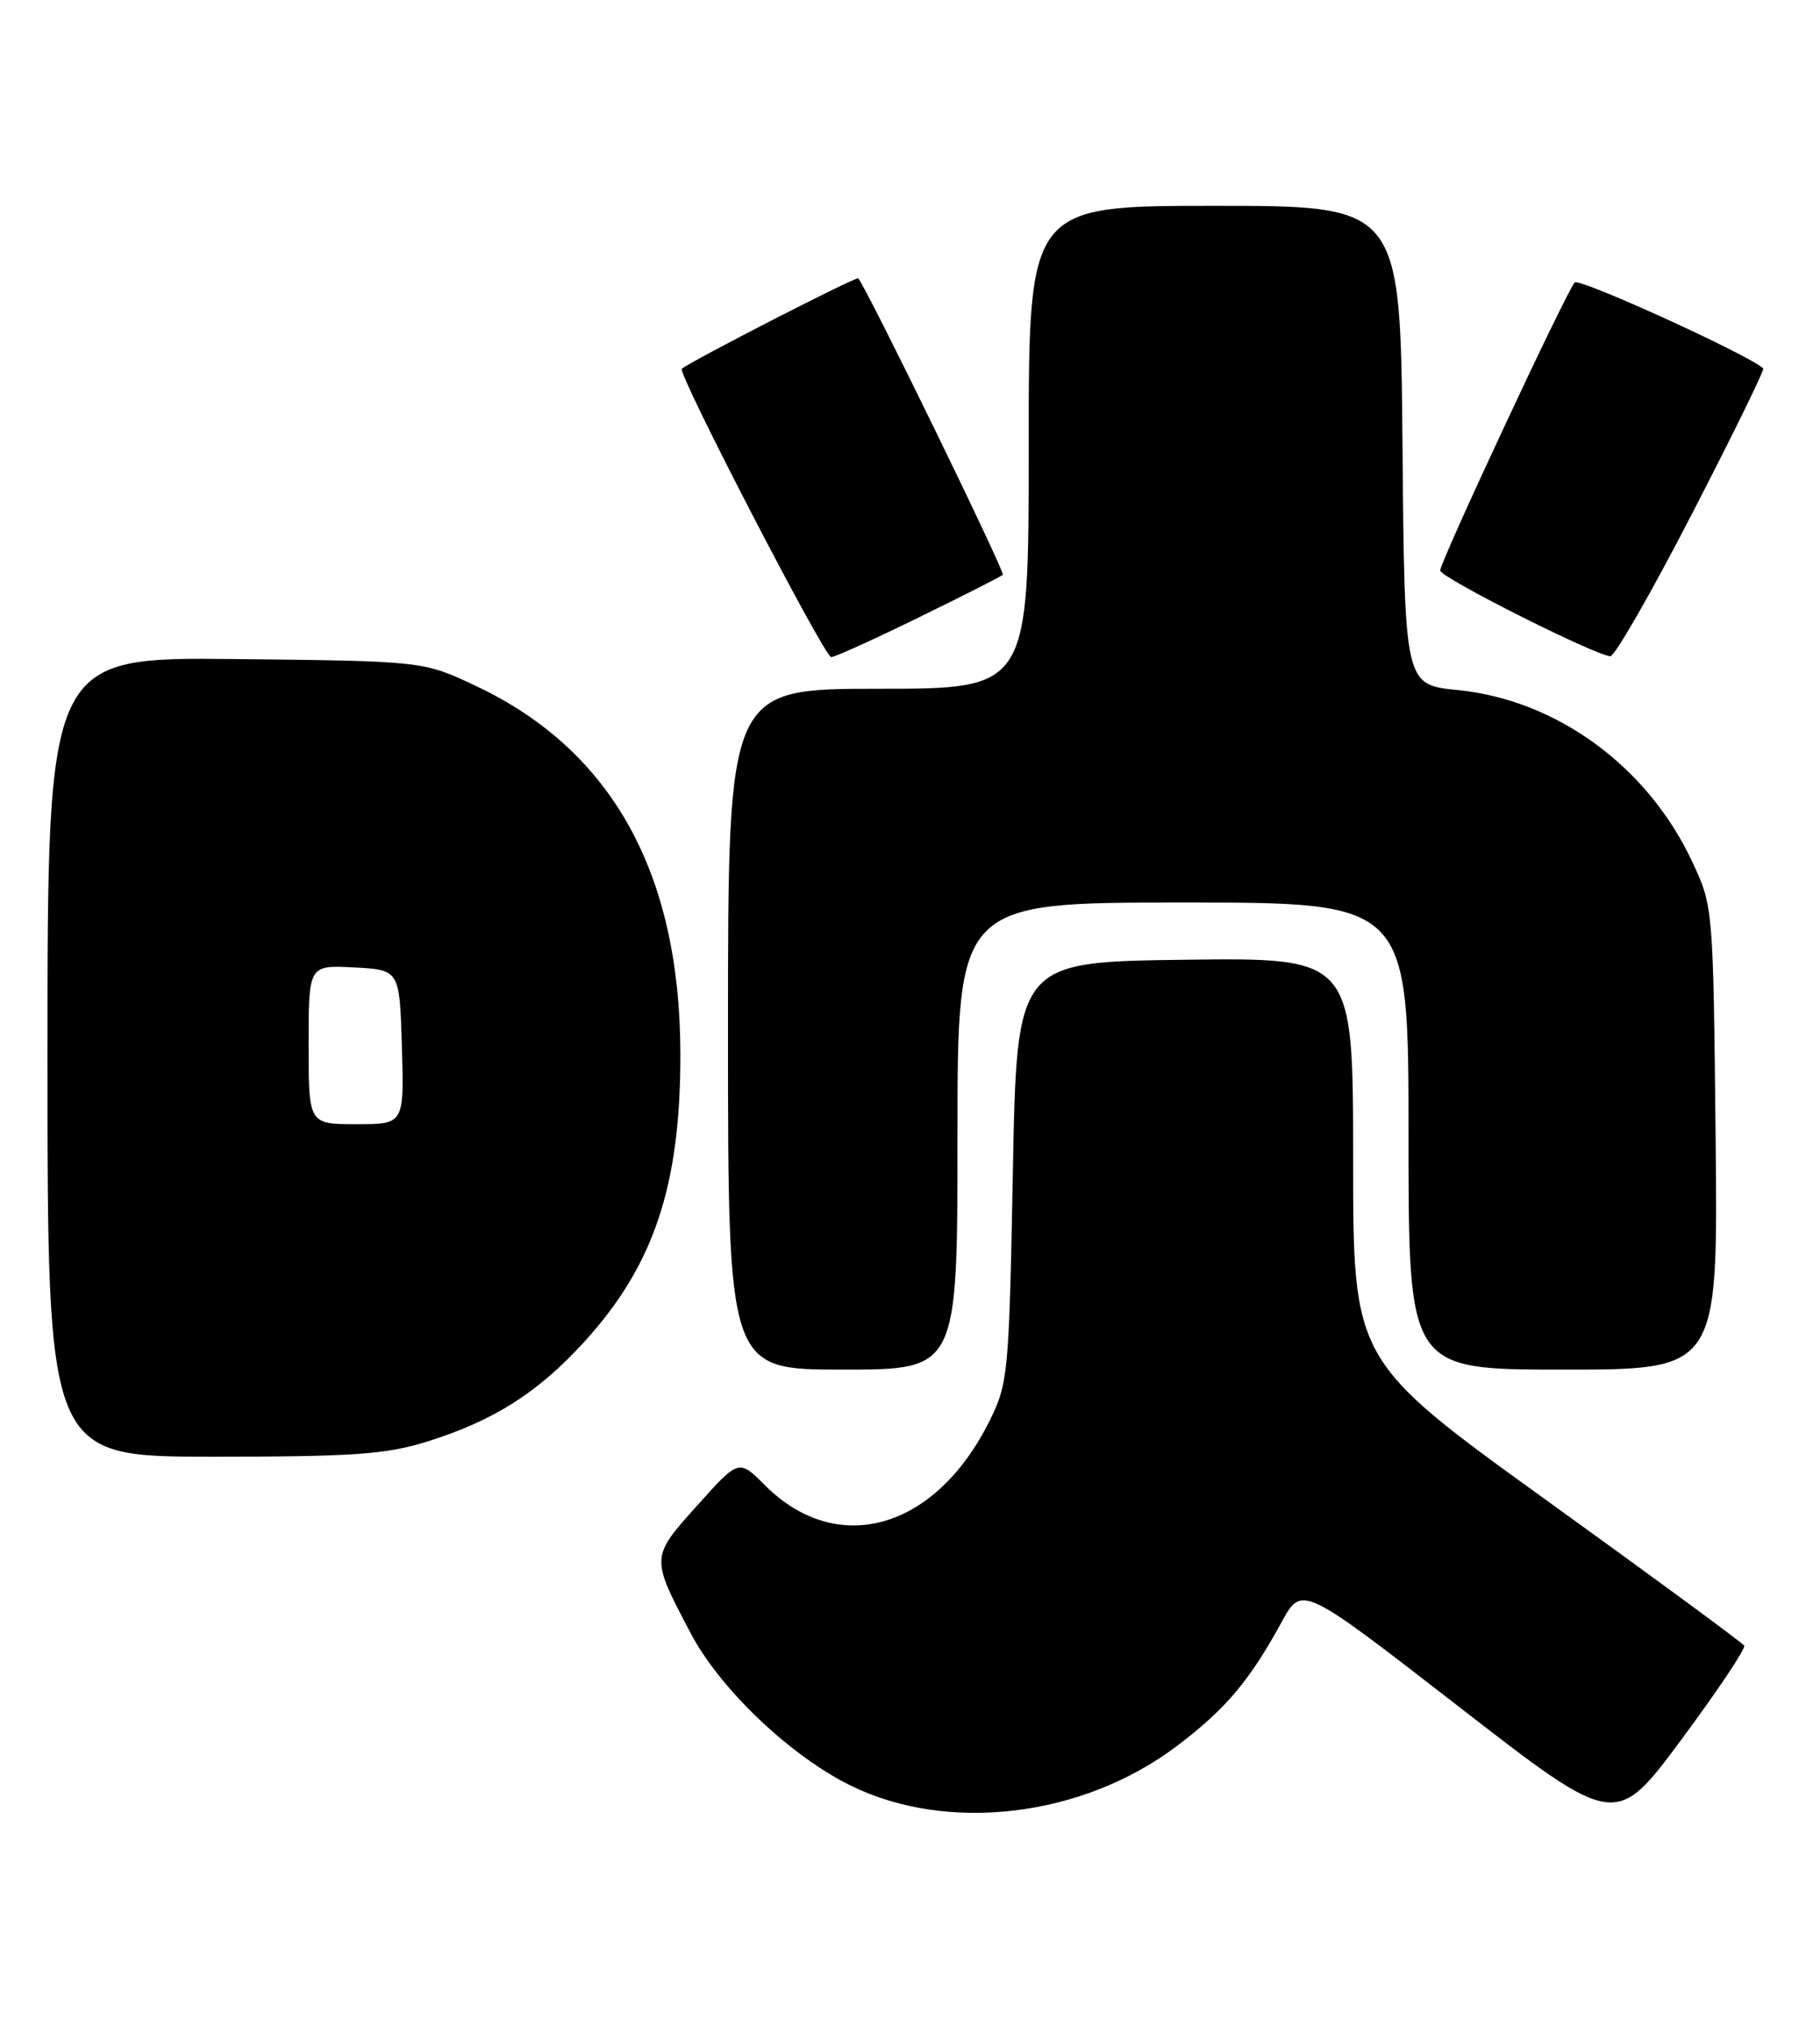 <?xml version="1.0" encoding="UTF-8" standalone="no"?>
<!DOCTYPE svg PUBLIC "-//W3C//DTD SVG 1.1//EN" "http://www.w3.org/Graphics/SVG/1.1/DTD/svg11.dtd" >
<svg xmlns="http://www.w3.org/2000/svg" xmlns:xlink="http://www.w3.org/1999/xlink" version="1.1" viewBox="0 0 230 256">
 <g >
 <path fill="currentColor"
d=" M 220.42 207.86 C 220.20 207.51 208.99 199.27 195.51 189.56 C 171.00 171.89 171.00 171.89 171.00 146.43 C 171.00 120.96 171.00 120.96 149.75 121.23 C 128.50 121.50 128.50 121.50 128.00 148.00 C 127.52 173.41 127.40 174.70 125.11 179.36 C 118.30 193.19 105.87 196.80 96.67 187.61 C 93.37 184.30 93.37 184.30 88.12 190.15 C 82.21 196.73 82.21 196.67 87.28 206.29 C 90.99 213.35 99.91 221.83 107.56 225.57 C 119.82 231.57 136.80 229.52 148.65 220.60 C 154.86 215.92 157.87 212.37 161.98 204.86 C 164.53 200.21 164.53 200.21 184.35 215.57 C 204.17 230.93 204.17 230.93 212.49 219.72 C 217.07 213.55 220.63 208.22 220.42 207.86 Z  M 53.88 182.12 C 62.36 179.48 67.92 175.96 73.80 169.53 C 82.64 159.86 86.02 149.74 85.98 133.07 C 85.94 110.27 77.34 94.79 60.22 86.68 C 53.50 83.50 53.50 83.50 29.75 83.25 C 6.00 83.00 6.00 83.00 6.00 133.50 C 6.00 184.00 6.00 184.00 26.91 184.00 C 44.58 184.00 48.76 183.71 53.88 182.12 Z  M 121.00 143.50 C 121.00 114.00 121.00 114.00 149.50 114.00 C 178.00 114.00 178.00 114.00 178.00 143.50 C 178.00 173.00 178.00 173.00 197.56 173.00 C 217.11 173.00 217.11 173.00 216.81 143.75 C 216.50 114.50 216.50 114.50 213.84 108.82 C 208.20 96.79 196.71 88.40 184.20 87.16 C 177.50 86.50 177.50 86.50 177.24 56.25 C 176.97 26.00 176.97 26.00 153.49 26.00 C 130.00 26.00 130.00 26.00 130.00 56.50 C 130.00 87.00 130.00 87.00 111.00 87.00 C 92.00 87.00 92.00 87.00 92.00 130.00 C 92.00 173.00 92.00 173.00 106.50 173.00 C 121.00 173.00 121.00 173.00 121.00 143.50 Z  M 116.11 77.99 C 121.74 75.24 126.52 72.82 126.73 72.60 C 127.05 72.28 109.48 36.26 108.46 35.16 C 108.22 34.89 87.69 45.41 86.16 46.58 C 85.55 47.05 104.18 83.00 105.04 83.00 C 105.50 83.00 110.48 80.75 116.11 77.99 Z  M 213.83 64.89 C 218.96 54.96 223.01 46.69 222.83 46.53 C 220.90 44.78 199.56 35.06 199.00 35.68 C 197.94 36.84 182.00 70.95 182.00 72.06 C 182.00 72.94 201.48 82.75 203.50 82.89 C 204.05 82.93 208.70 74.83 213.83 64.89 Z  M 39.00 131.95 C 39.00 121.90 39.00 121.90 44.75 122.20 C 50.50 122.50 50.50 122.50 50.79 132.25 C 51.07 142.00 51.07 142.00 45.04 142.00 C 39.00 142.00 39.00 142.00 39.00 131.95 Z "/>
</g>
</svg>